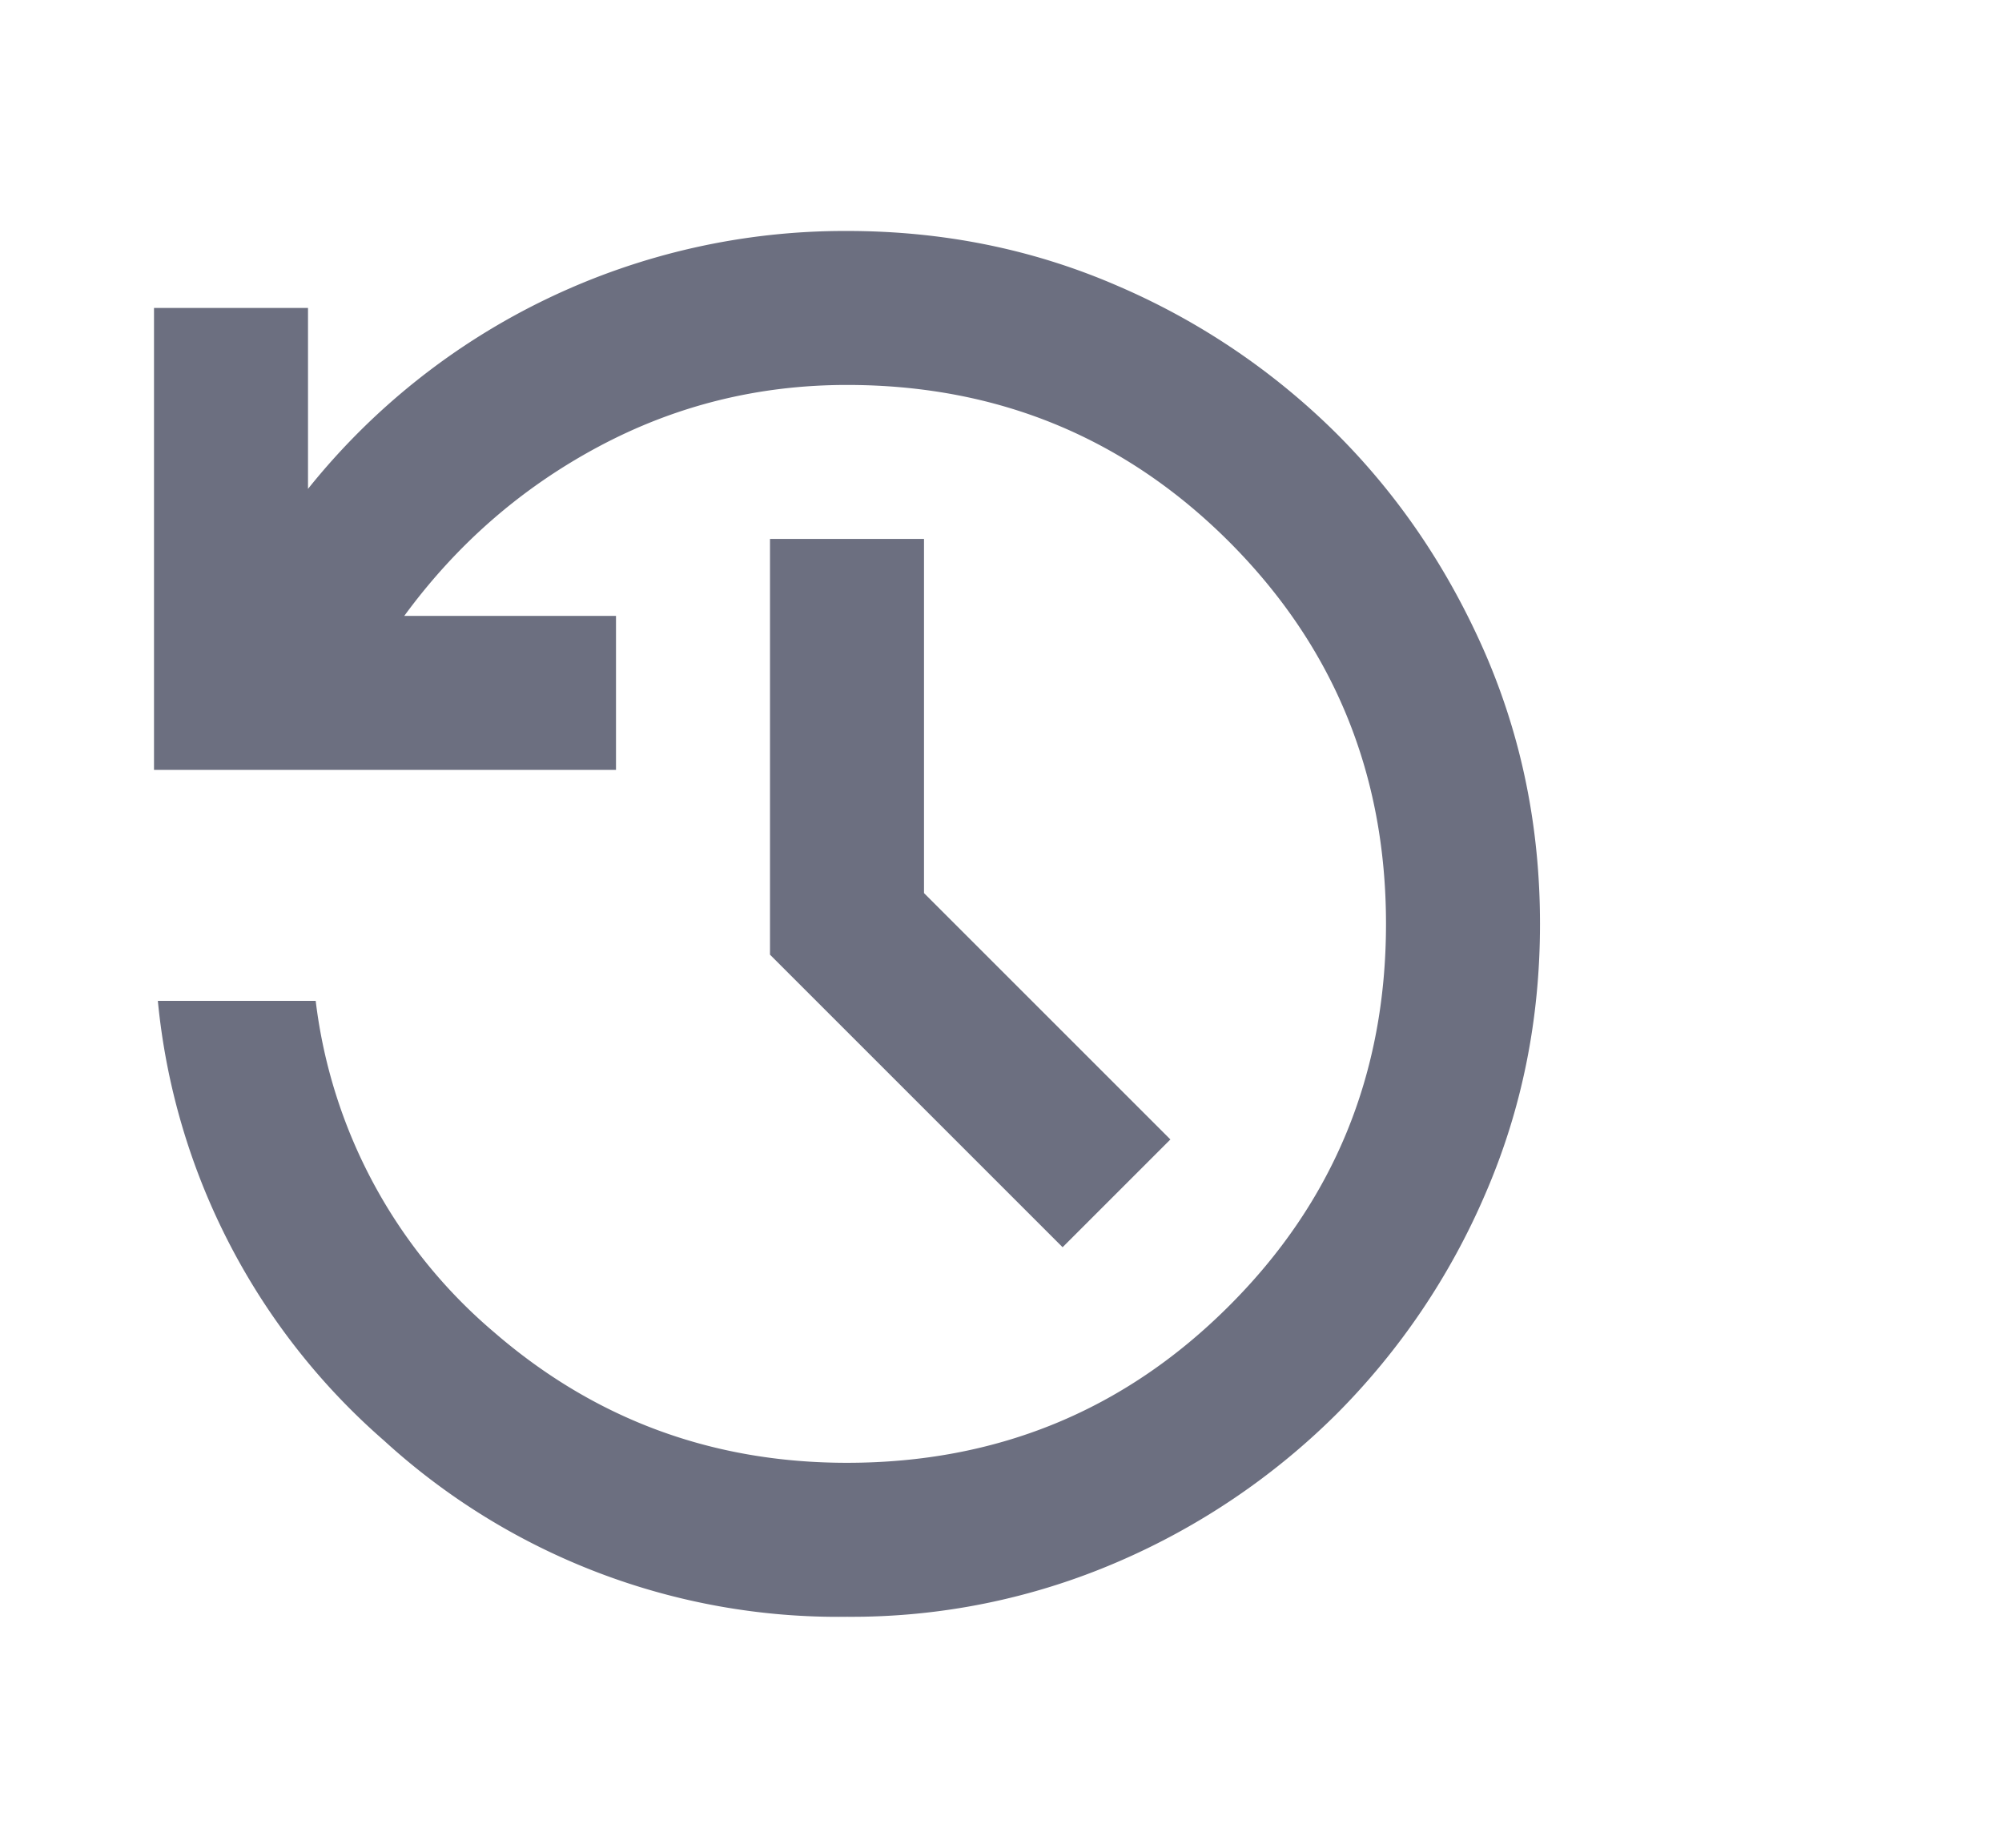<svg xmlns="http://www.w3.org/2000/svg" width="13" height="12" fill="none" viewBox="0 0 13 12">
  <path fill="#6C6F80" d="M5.5 10.5a4.368 4.368 0 0 1-3.006-1.144A4.337 4.337 0 0 1 1.025 6.5H2.05a3.343 3.343 0 0 0 1.156 2.15c.654.567 1.419.85 2.294.85.975 0 1.802-.34 2.481-1.019C8.661 7.802 9 6.975 9 6c0-.975-.34-1.802-1.019-2.482C7.302 2.84 6.475 2.5 5.5 2.5c-.575 0-1.112.133-1.612.4s-.921.633-1.263 1.1H4v1H1V2h1v1.175A4.464 4.464 0 0 1 5.5 1.5c.625 0 1.21.119 1.756.356a4.58 4.58 0 0 1 1.425.962c.405.405.725.88.963 1.425C9.881 4.79 10 5.375 10 6s-.119 1.21-.356 1.756a4.576 4.576 0 0 1-.963 1.425 4.58 4.58 0 0 1-1.424.963A4.359 4.359 0 0 1 5.5 10.5Zm1.4-2.4L5 6.2V3.5h1v2.3l1.6 1.6-.7.7Z"/>
</svg>
